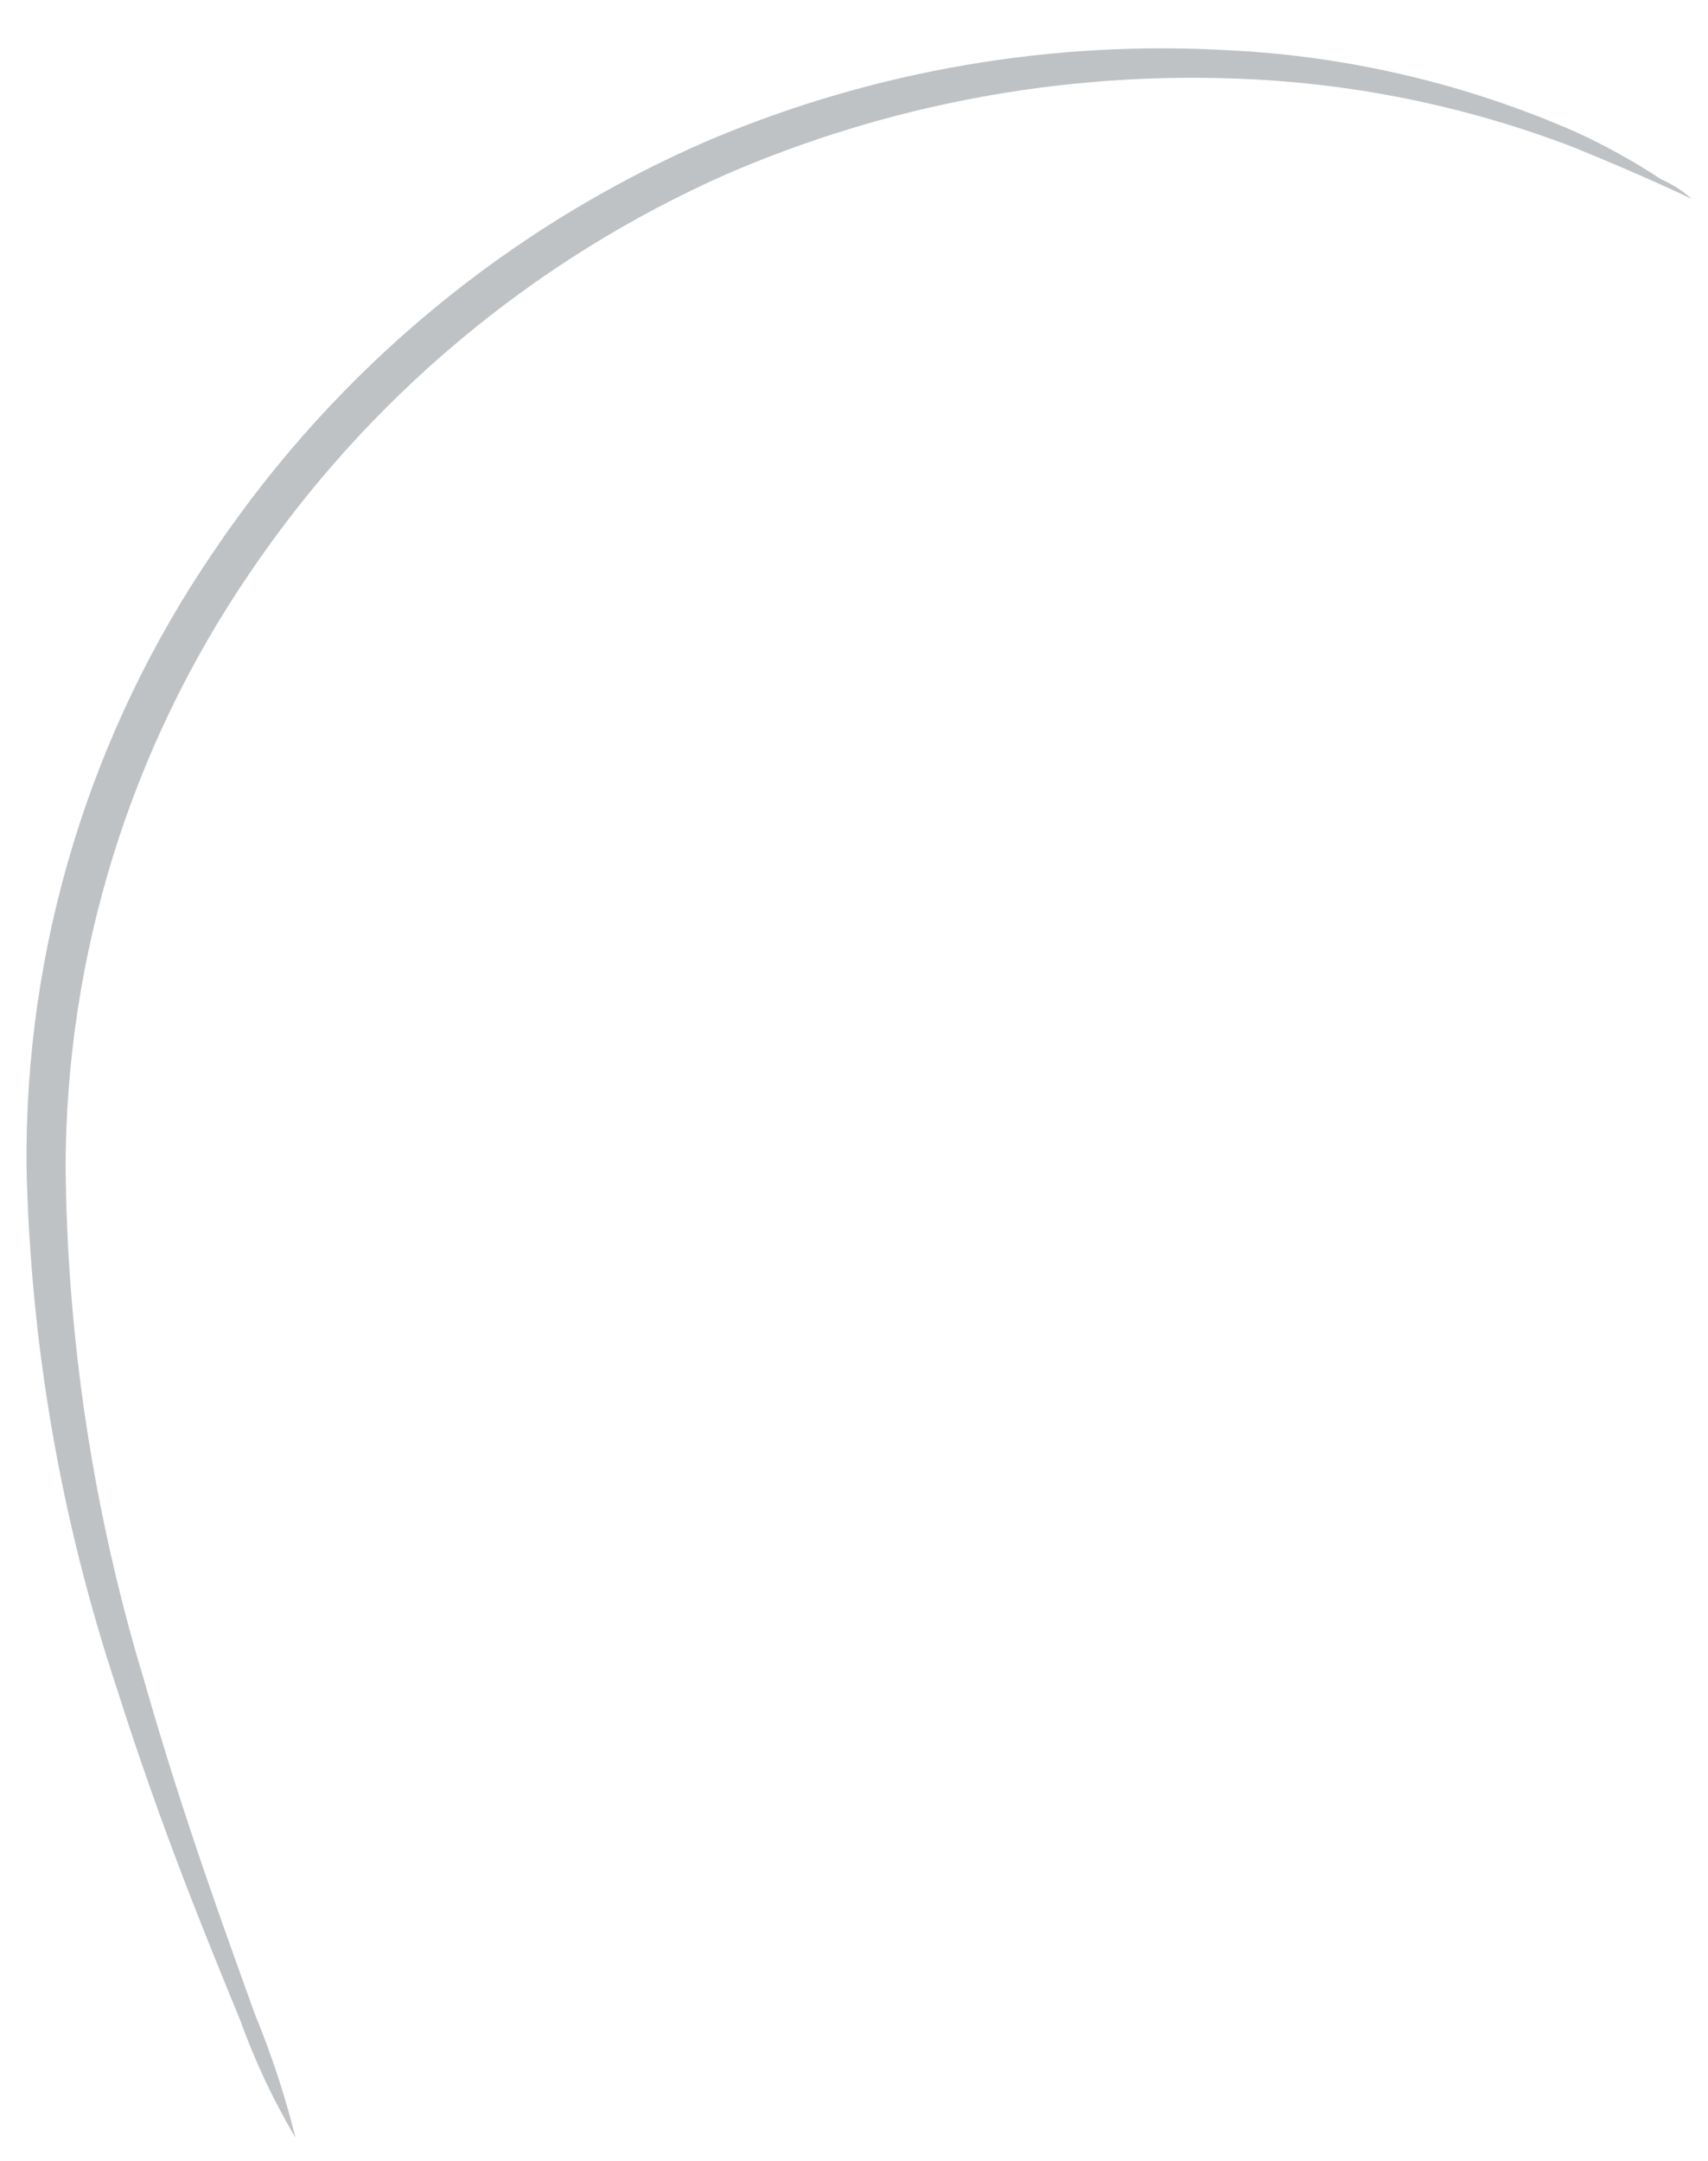 <?xml version="1.0" encoding="UTF-8" standalone="no"?><svg width='34' height='43' viewBox='0 0 34 43' fill='none' xmlns='http://www.w3.org/2000/svg'>
<path d='M33.677 3.959C33.677 3.959 32.852 3.554 31.327 2.932C29.153 2.097 26.854 1.634 24.526 1.562C21.076 1.444 17.642 2.093 14.473 3.461C10.618 5.165 7.322 7.922 4.964 11.414C2.589 14.896 1.315 19.011 1.306 23.226C1.339 26.681 1.863 30.113 2.863 33.42C3.672 36.252 4.512 38.509 5.073 40.081C5.403 40.879 5.674 41.701 5.882 42.54C5.44 41.793 5.07 41.006 4.777 40.19C4.139 38.633 3.221 36.423 2.318 33.575C1.21 30.234 0.607 26.746 0.528 23.226C0.487 18.852 1.791 14.571 4.263 10.962C6.704 7.343 10.135 4.501 14.146 2.776C17.414 1.4 20.955 0.793 24.495 1.002C26.873 1.123 29.21 1.677 31.39 2.636C31.972 2.905 32.534 3.217 33.07 3.57C33.292 3.667 33.496 3.799 33.677 3.959Z' fill='#BEC2C4'/>
</svg>

